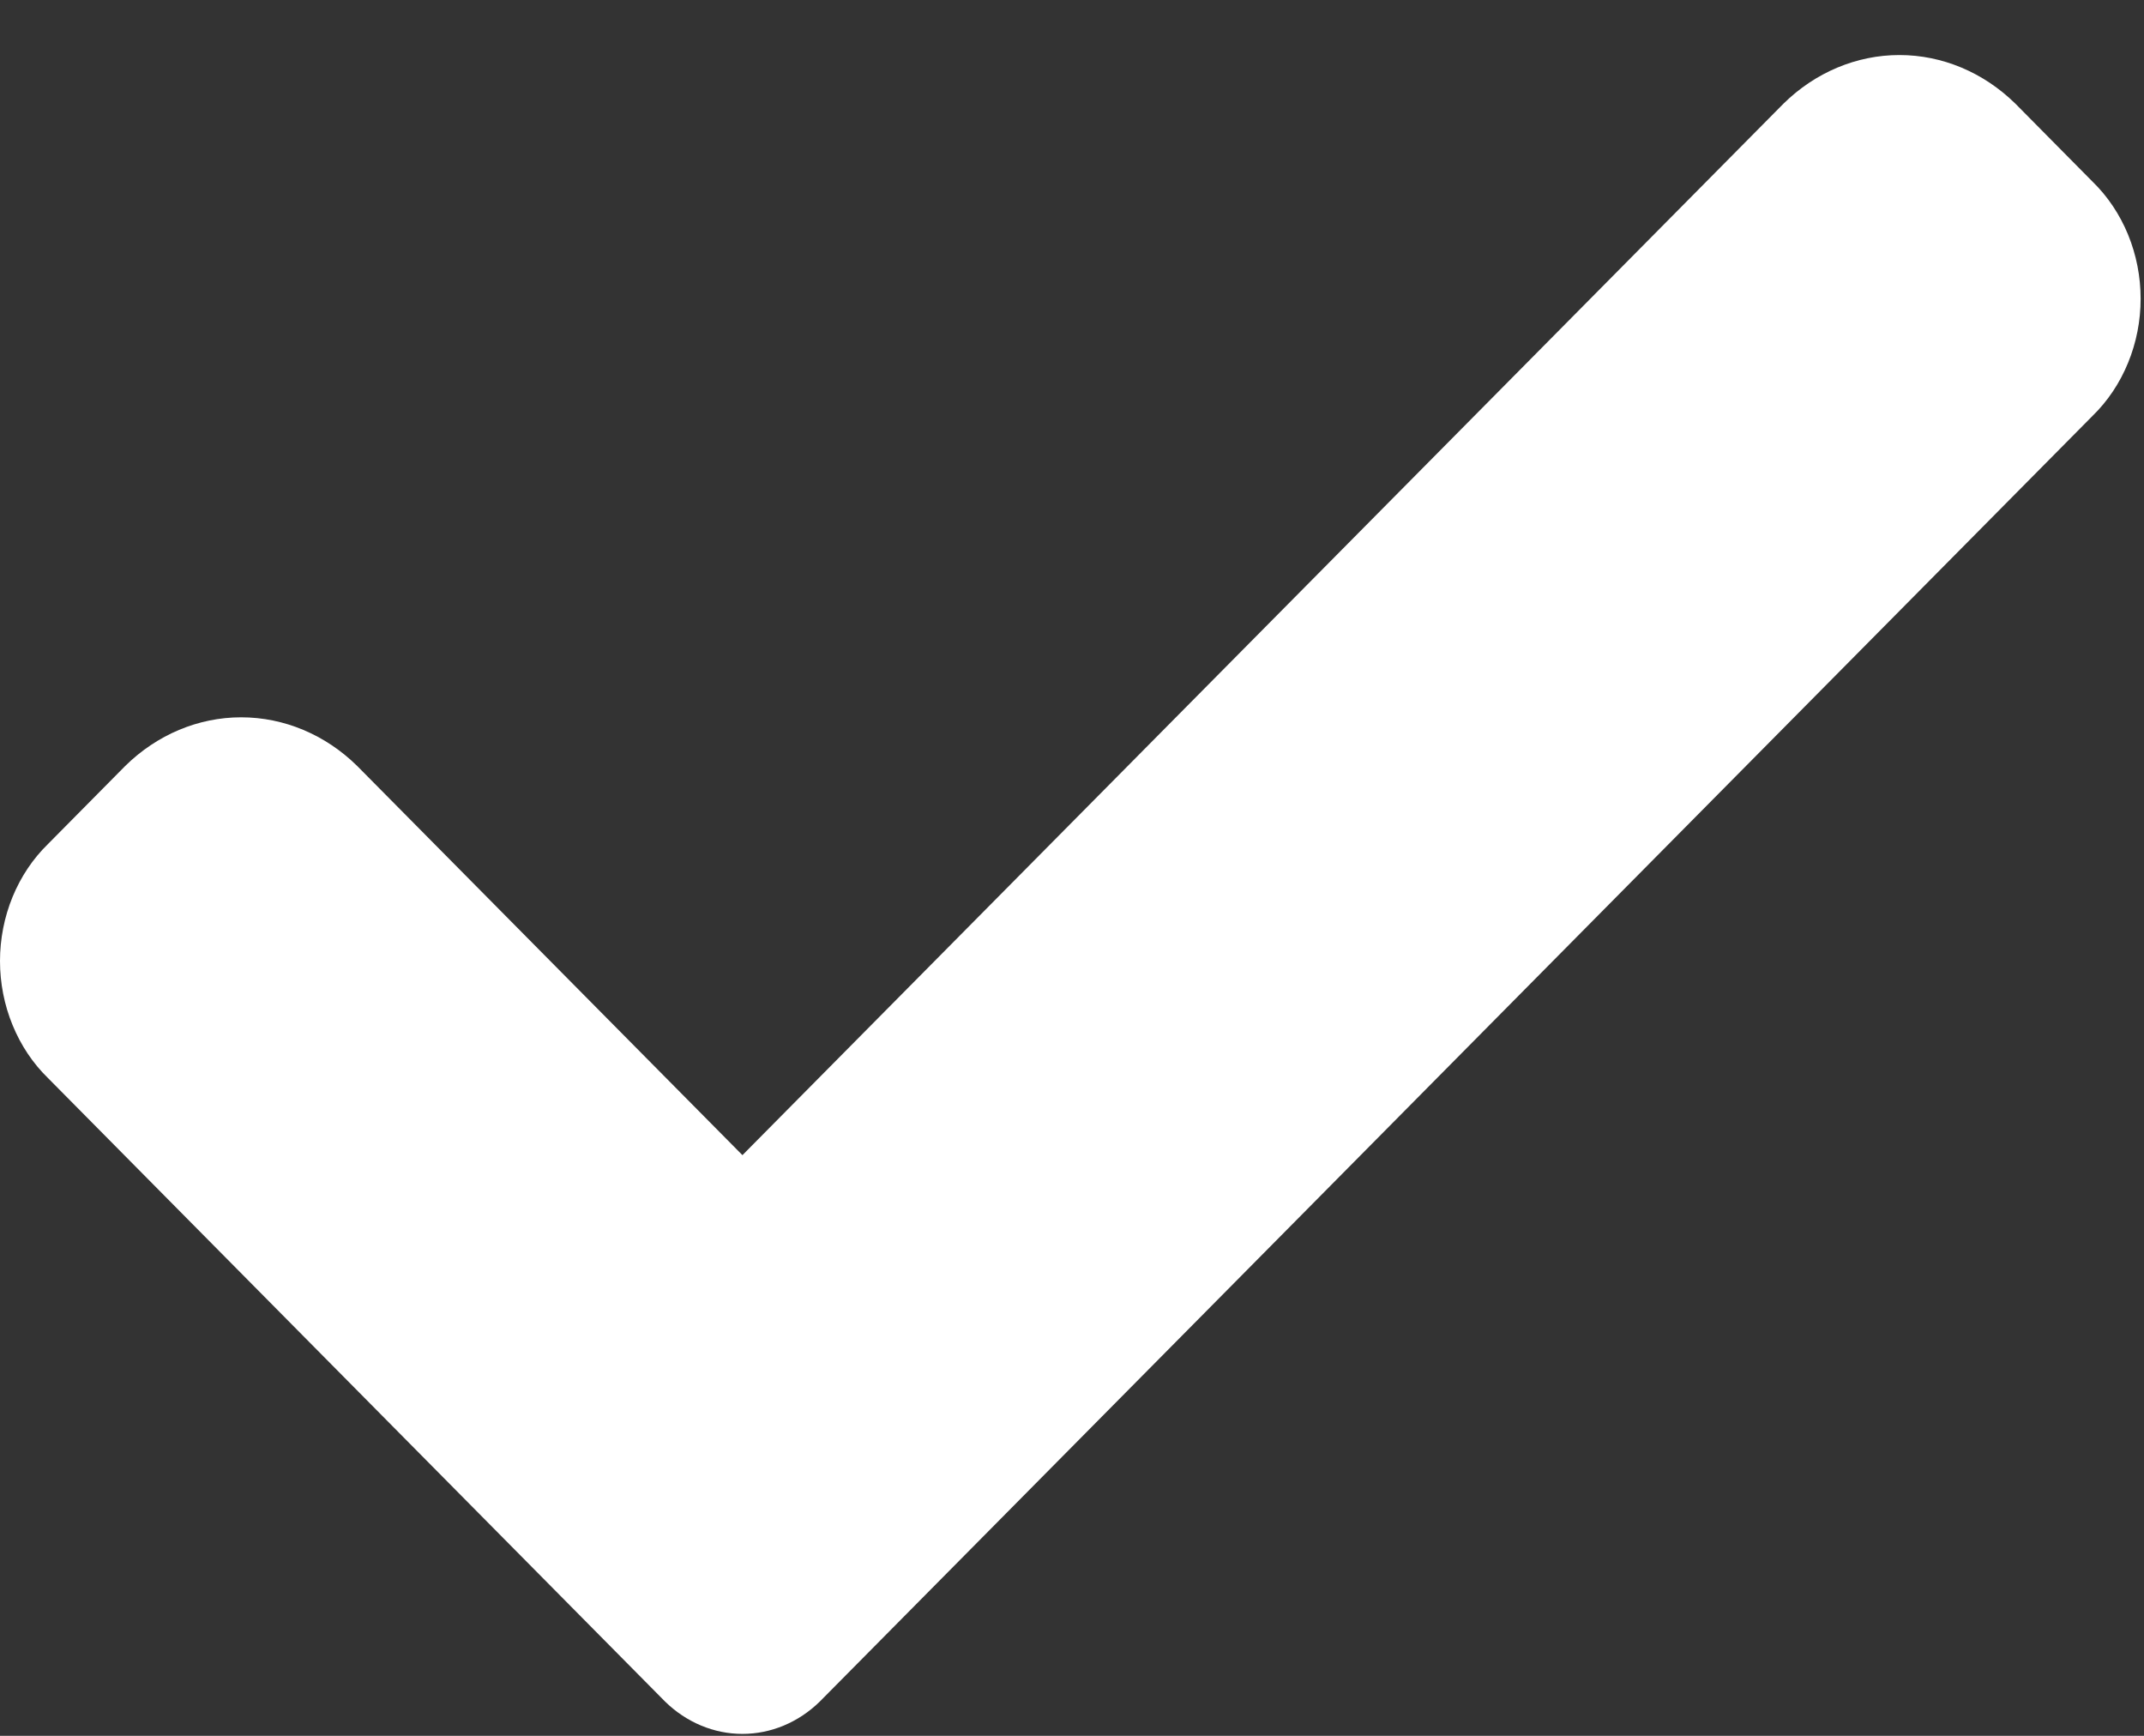 <svg width="21" height="17" viewBox="0 0 21 17" fill="none" xmlns="http://www.w3.org/2000/svg">
<rect x="0" y="0" width="21" height="17" fill="#333333" stroke="none"/>
<path d="M8.029 16.665C7.821 16.868 7.552 16.981 7.272 16.981C6.992 16.981 6.723 16.868 6.515 16.665L0.47 10.558C0.322 10.414 0.204 10.237 0.123 10.039C0.042 9.842 0 9.628 0 9.412C0 9.195 0.042 8.982 0.123 8.784C0.204 8.587 0.322 8.41 0.47 8.266L1.227 7.501C1.538 7.195 1.943 7.025 2.362 7.025C2.782 7.025 3.187 7.195 3.498 7.501L7.272 11.313L17.469 1.015C17.78 0.709 18.185 0.539 18.604 0.539C19.024 0.539 19.428 0.709 19.74 1.015L20.497 1.78C20.645 1.924 20.763 2.101 20.844 2.298C20.925 2.496 20.967 2.709 20.967 2.926C20.967 3.142 20.925 3.356 20.844 3.553C20.763 3.751 20.645 3.928 20.497 4.072L8.029 16.665Z" fill="white"/>
</svg>
